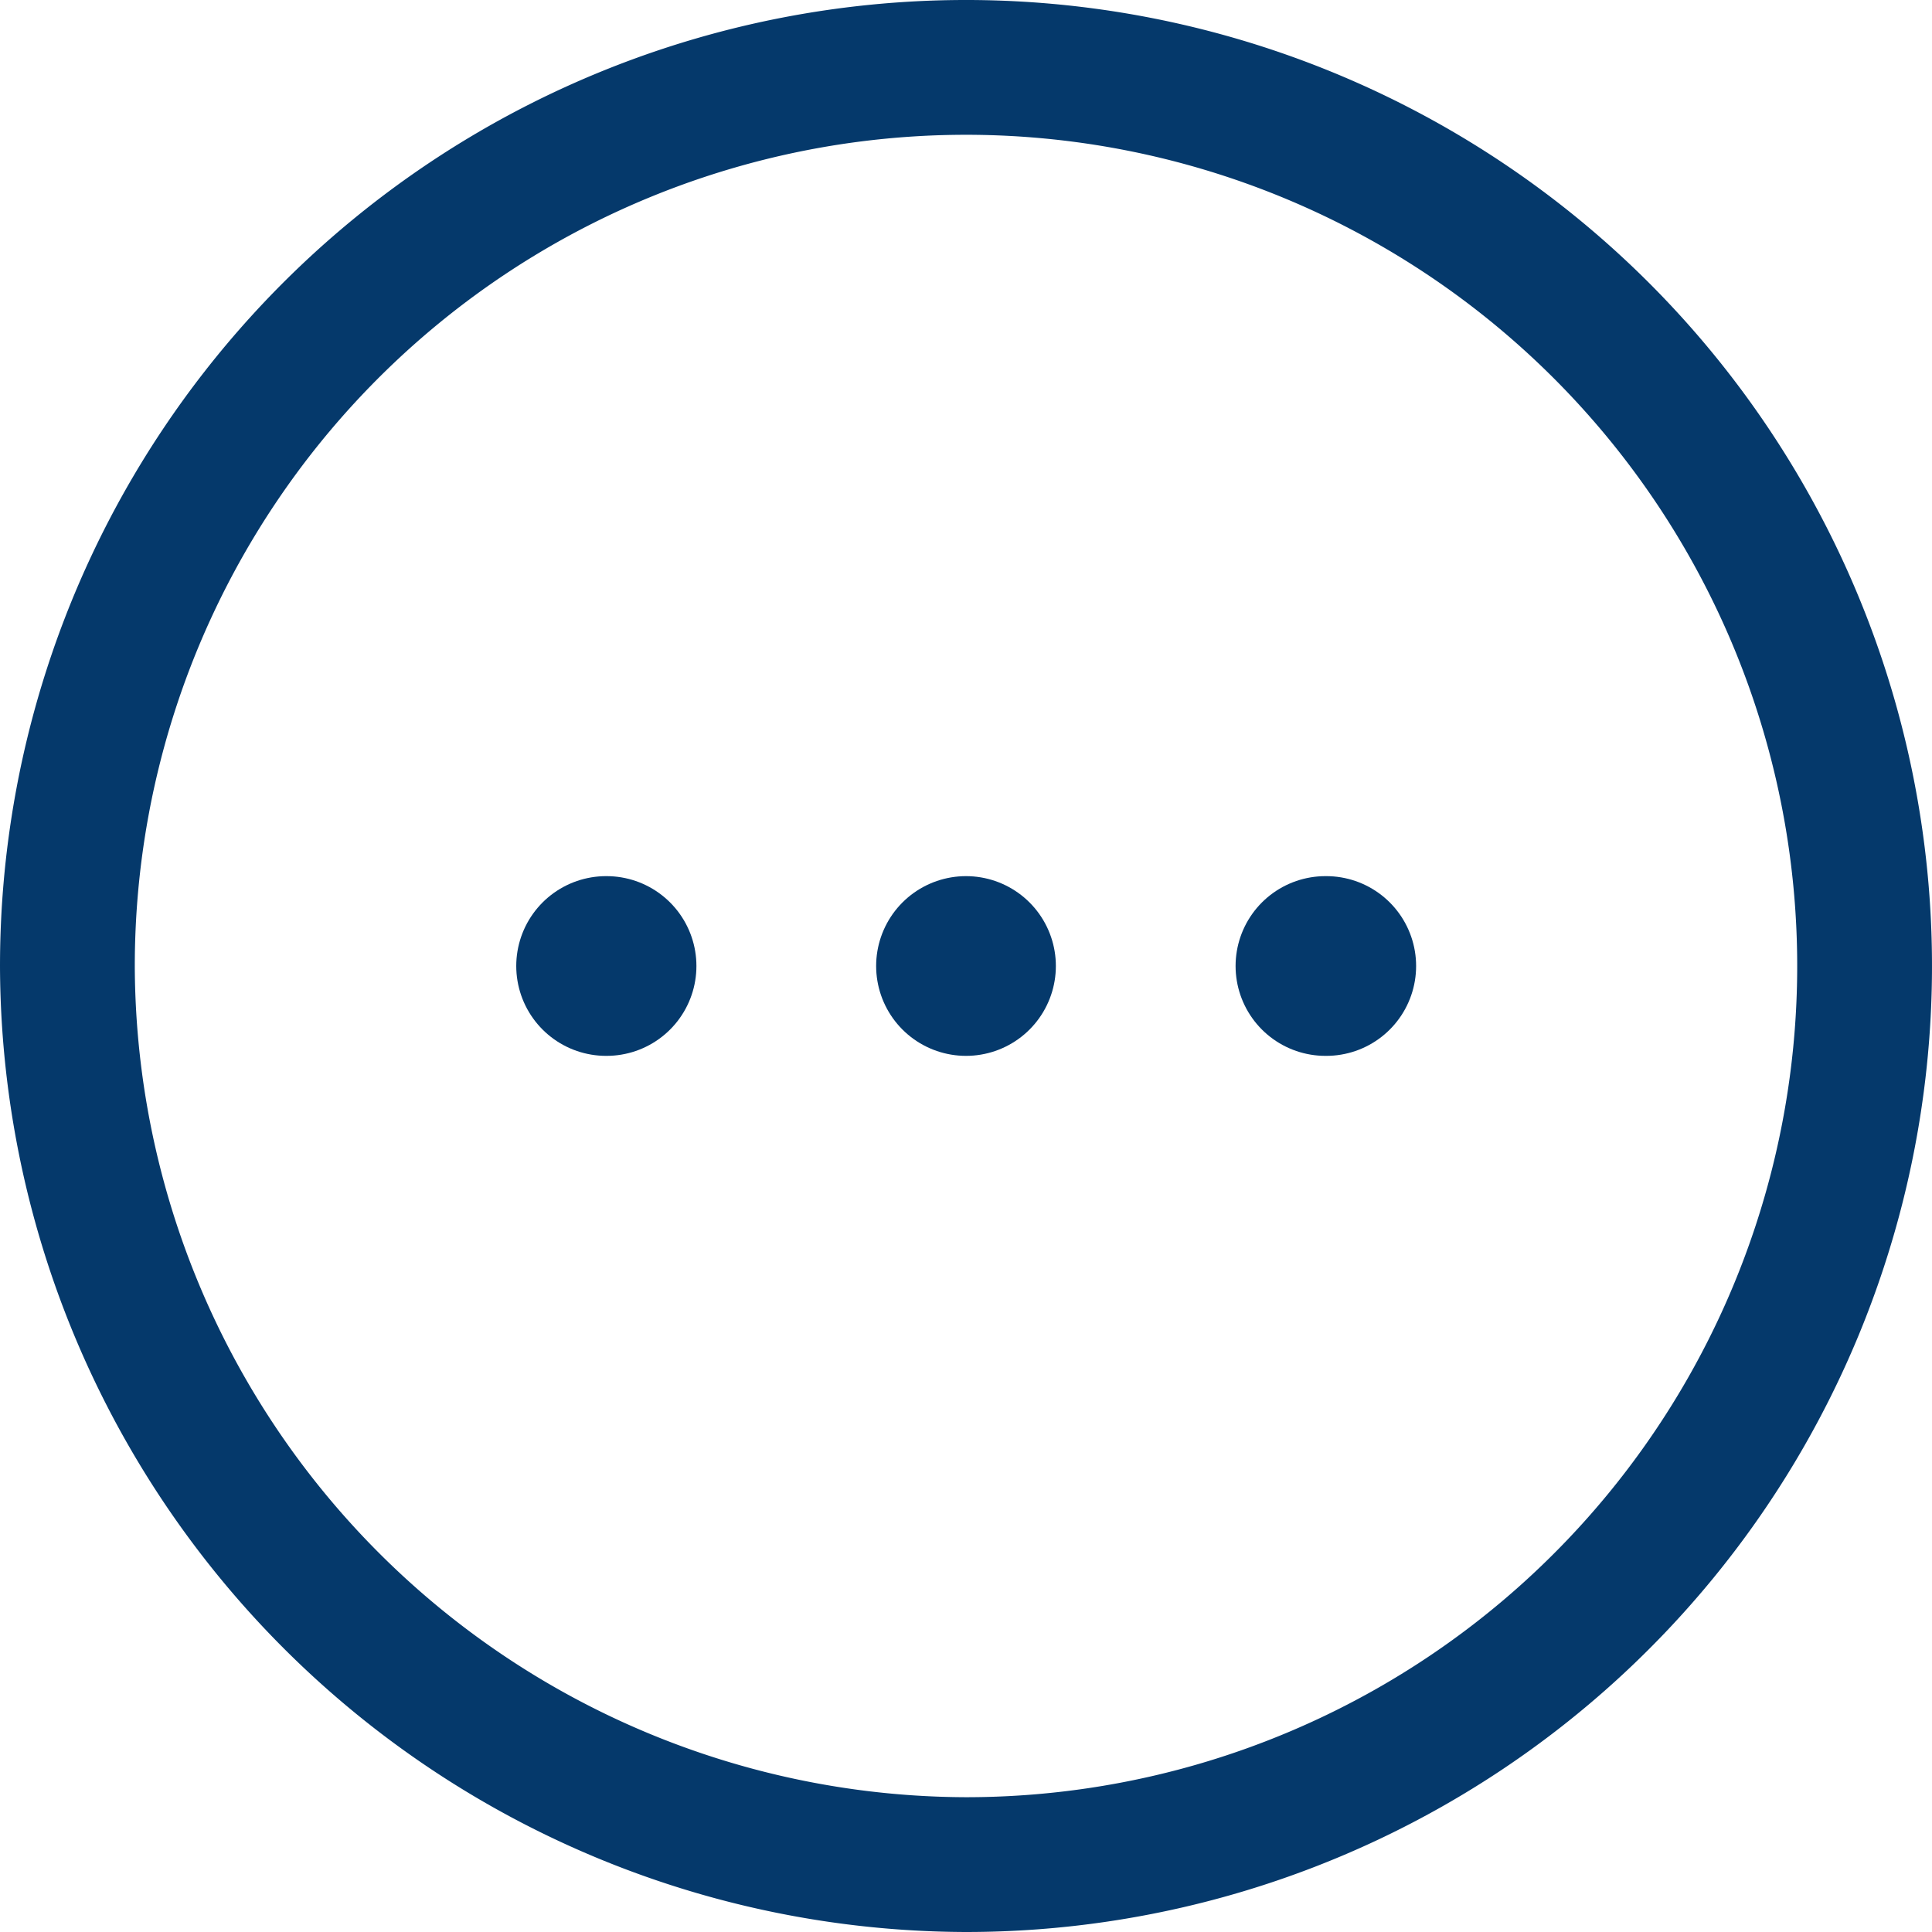 <svg xmlns="http://www.w3.org/2000/svg" width="21.5" height="21.5" viewBox="0 0 21.5 21.5">
  <g id="Group_23524" data-name="Group 23524" transform="translate(-1.25 -1249.25)">
    <path id="Path_13551" data-name="Path 13551" d="M12,1270a10,10,0,1,0-10-10A10.029,10.029,0,0,0,12,1270Z" fill="none" stroke="#05396b" stroke-linecap="round" stroke-linejoin="round" stroke-width="1.5"/>
    <path id="Path_13552" data-name="Path 13552" d="M16,1260h.009" fill="none" stroke="#05396b" stroke-linecap="round" stroke-linejoin="round" stroke-width="2"/>
    <path id="Path_13553" data-name="Path 13553" d="M12,1260H12" fill="none" stroke="#05396b" stroke-linecap="round" stroke-linejoin="round" stroke-width="2"/>
    <path id="Path_13554" data-name="Path 13554" d="M7.995,1260H8" fill="none" stroke="#05396b" stroke-linecap="round" stroke-linejoin="round" stroke-width="2"/>
  </g>
</svg>
